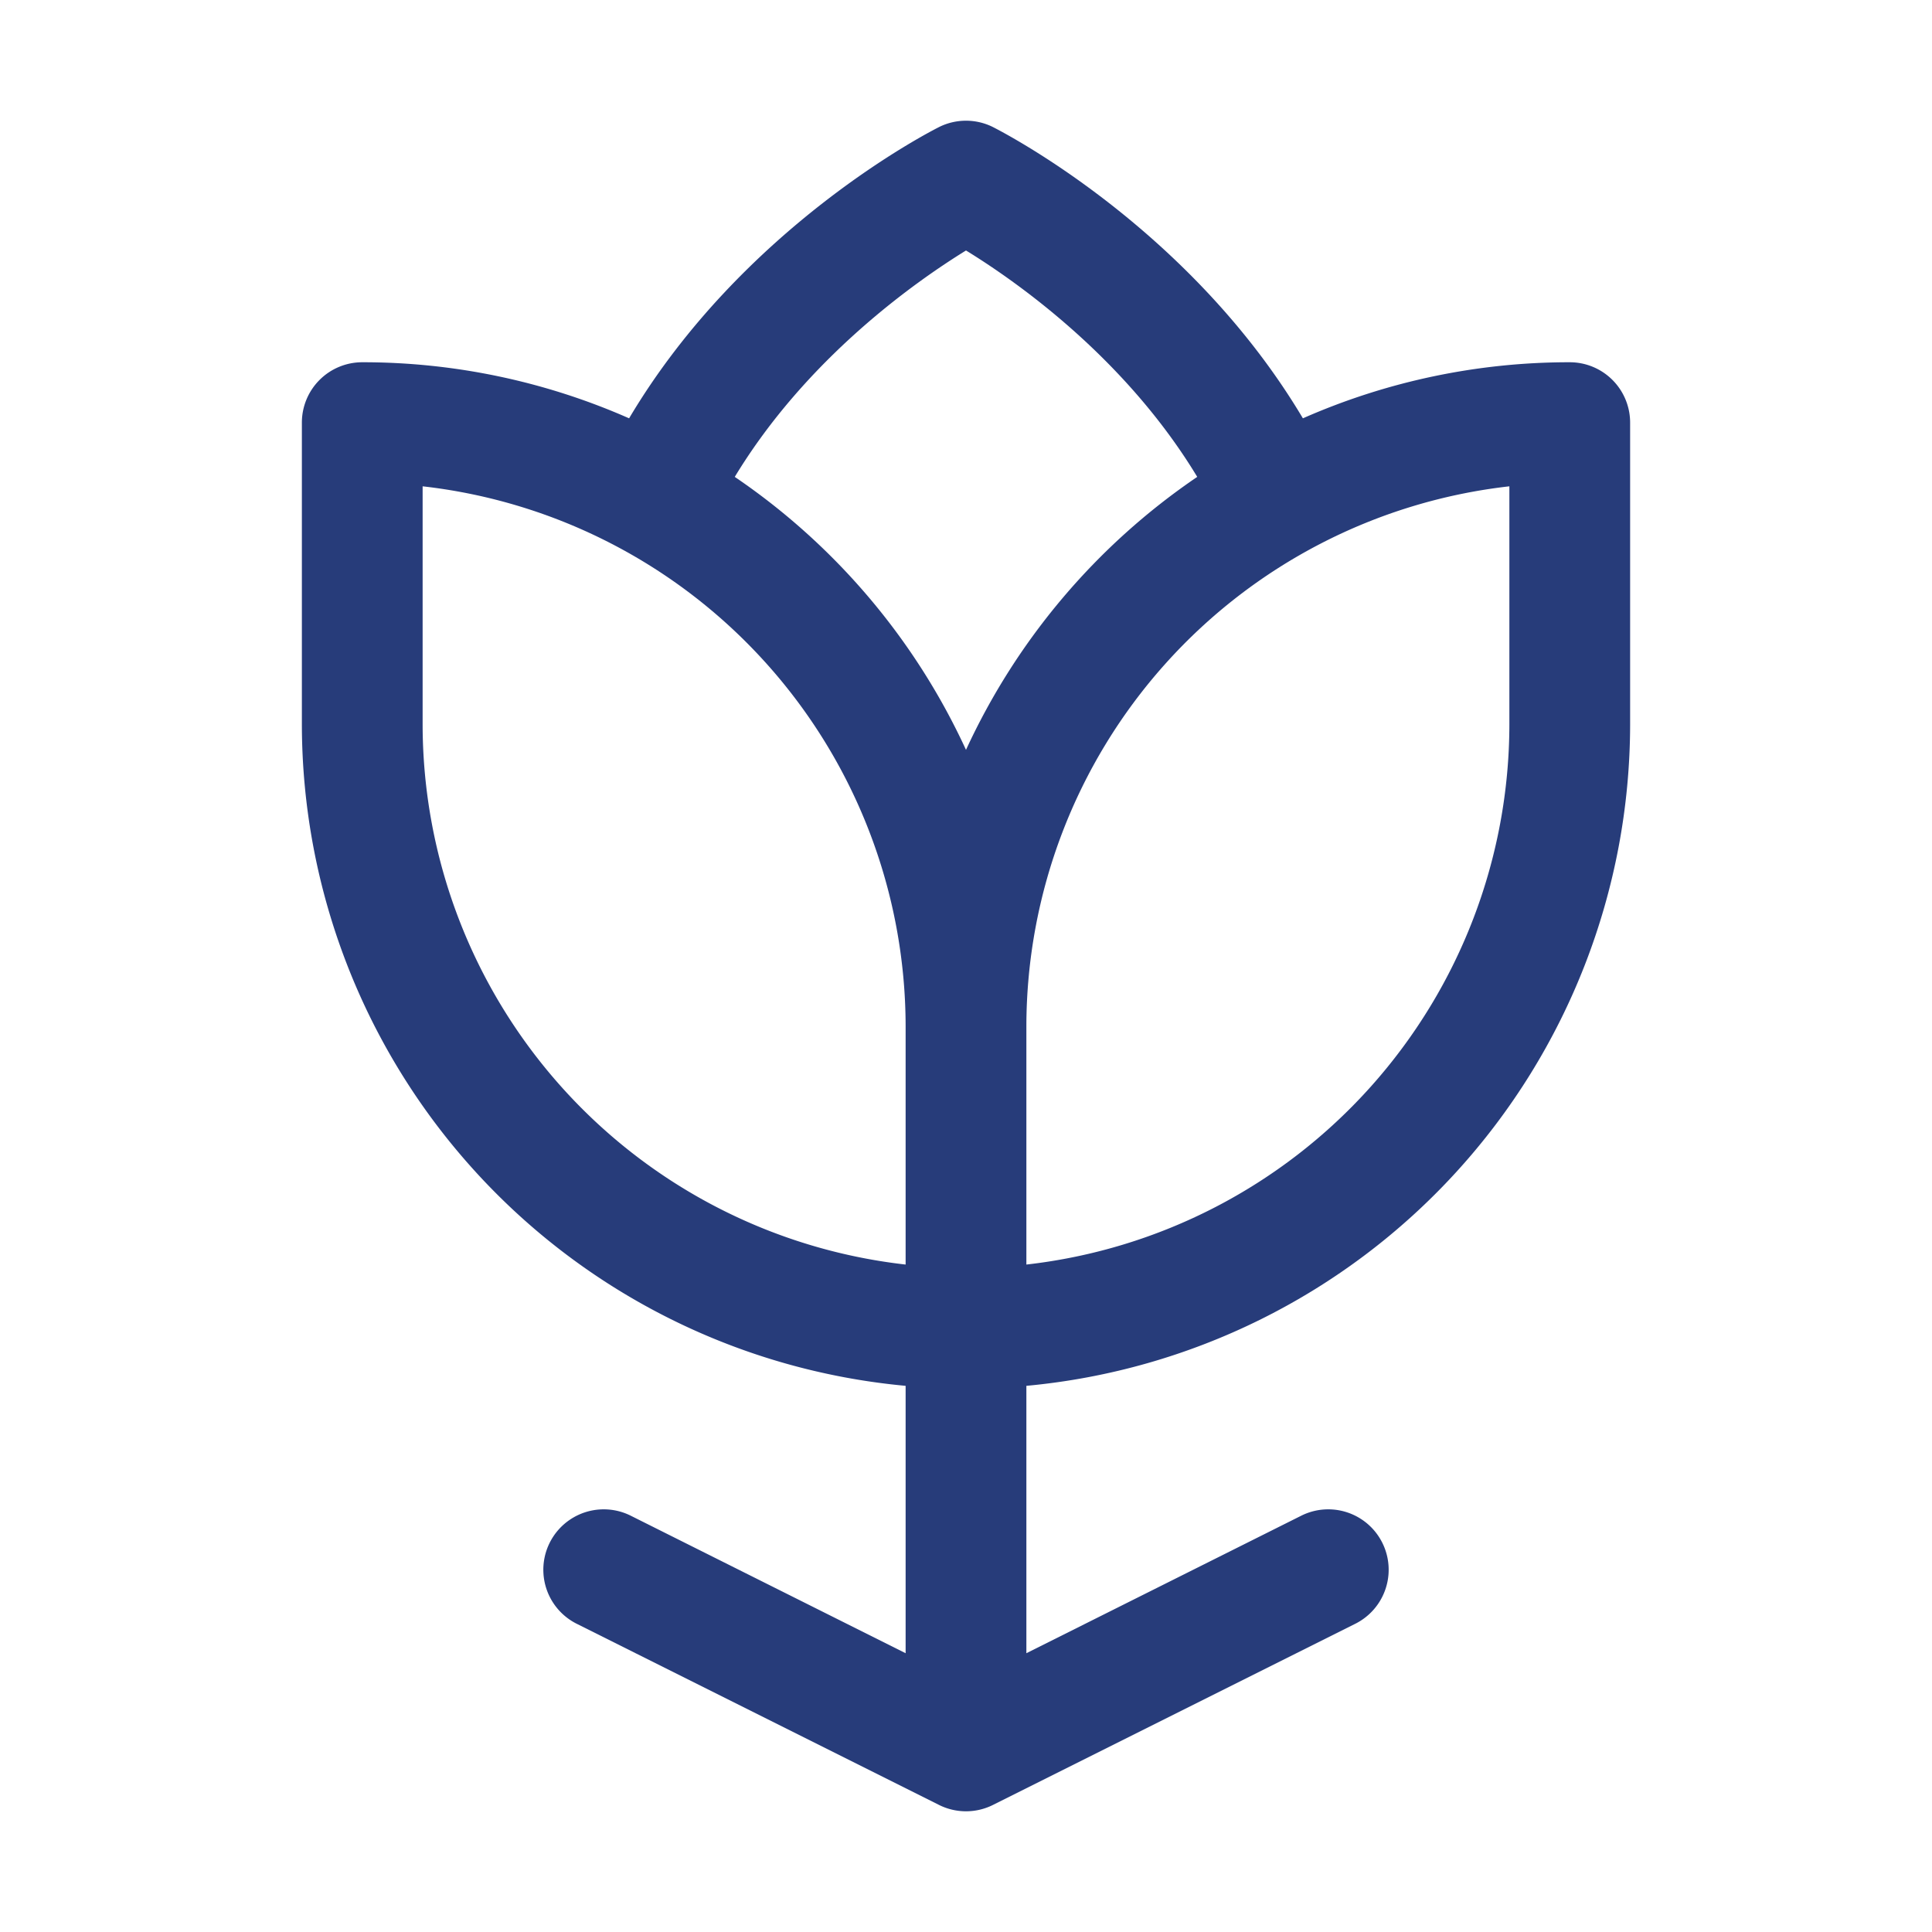 <svg xmlns="http://www.w3.org/2000/svg" width="32" height="32" fill="#273c7a" viewBox="0 0 256 256"><path d="M208,48a87.48,87.48,0,0,0-35.36,7.43c-15.1-25.37-39.92-38-41.06-38.59a8,8,0,0,0-7.16,0c-1.14.58-26,13.22-41.06,38.59A87.48,87.48,0,0,0,48,48a8,8,0,0,0-8,8V96a88.11,88.11,0,0,0,80,87.63v35.43L83.58,200.84a8,8,0,1,0-7.16,14.32l48,24a8,8,0,0,0,7.16,0l48-24a8,8,0,0,0-7.16-14.32L136,219.06V183.63A88.11,88.11,0,0,0,216,96V56A8,8,0,0,0,208,48ZM120,167.56A72.1,72.1,0,0,1,56,96V64.44A72.1,72.1,0,0,1,120,136Zm8-68.2A88.4,88.4,0,0,0,97.36,63.19c9.57-15.79,24-25.9,30.64-30,6.65,4.08,21.08,14.19,30.64,30A88.46,88.46,0,0,0,128,99.36ZM200,96a72.1,72.1,0,0,1-64,71.56V136a72.1,72.1,0,0,1,64-71.56Z"></path></svg>